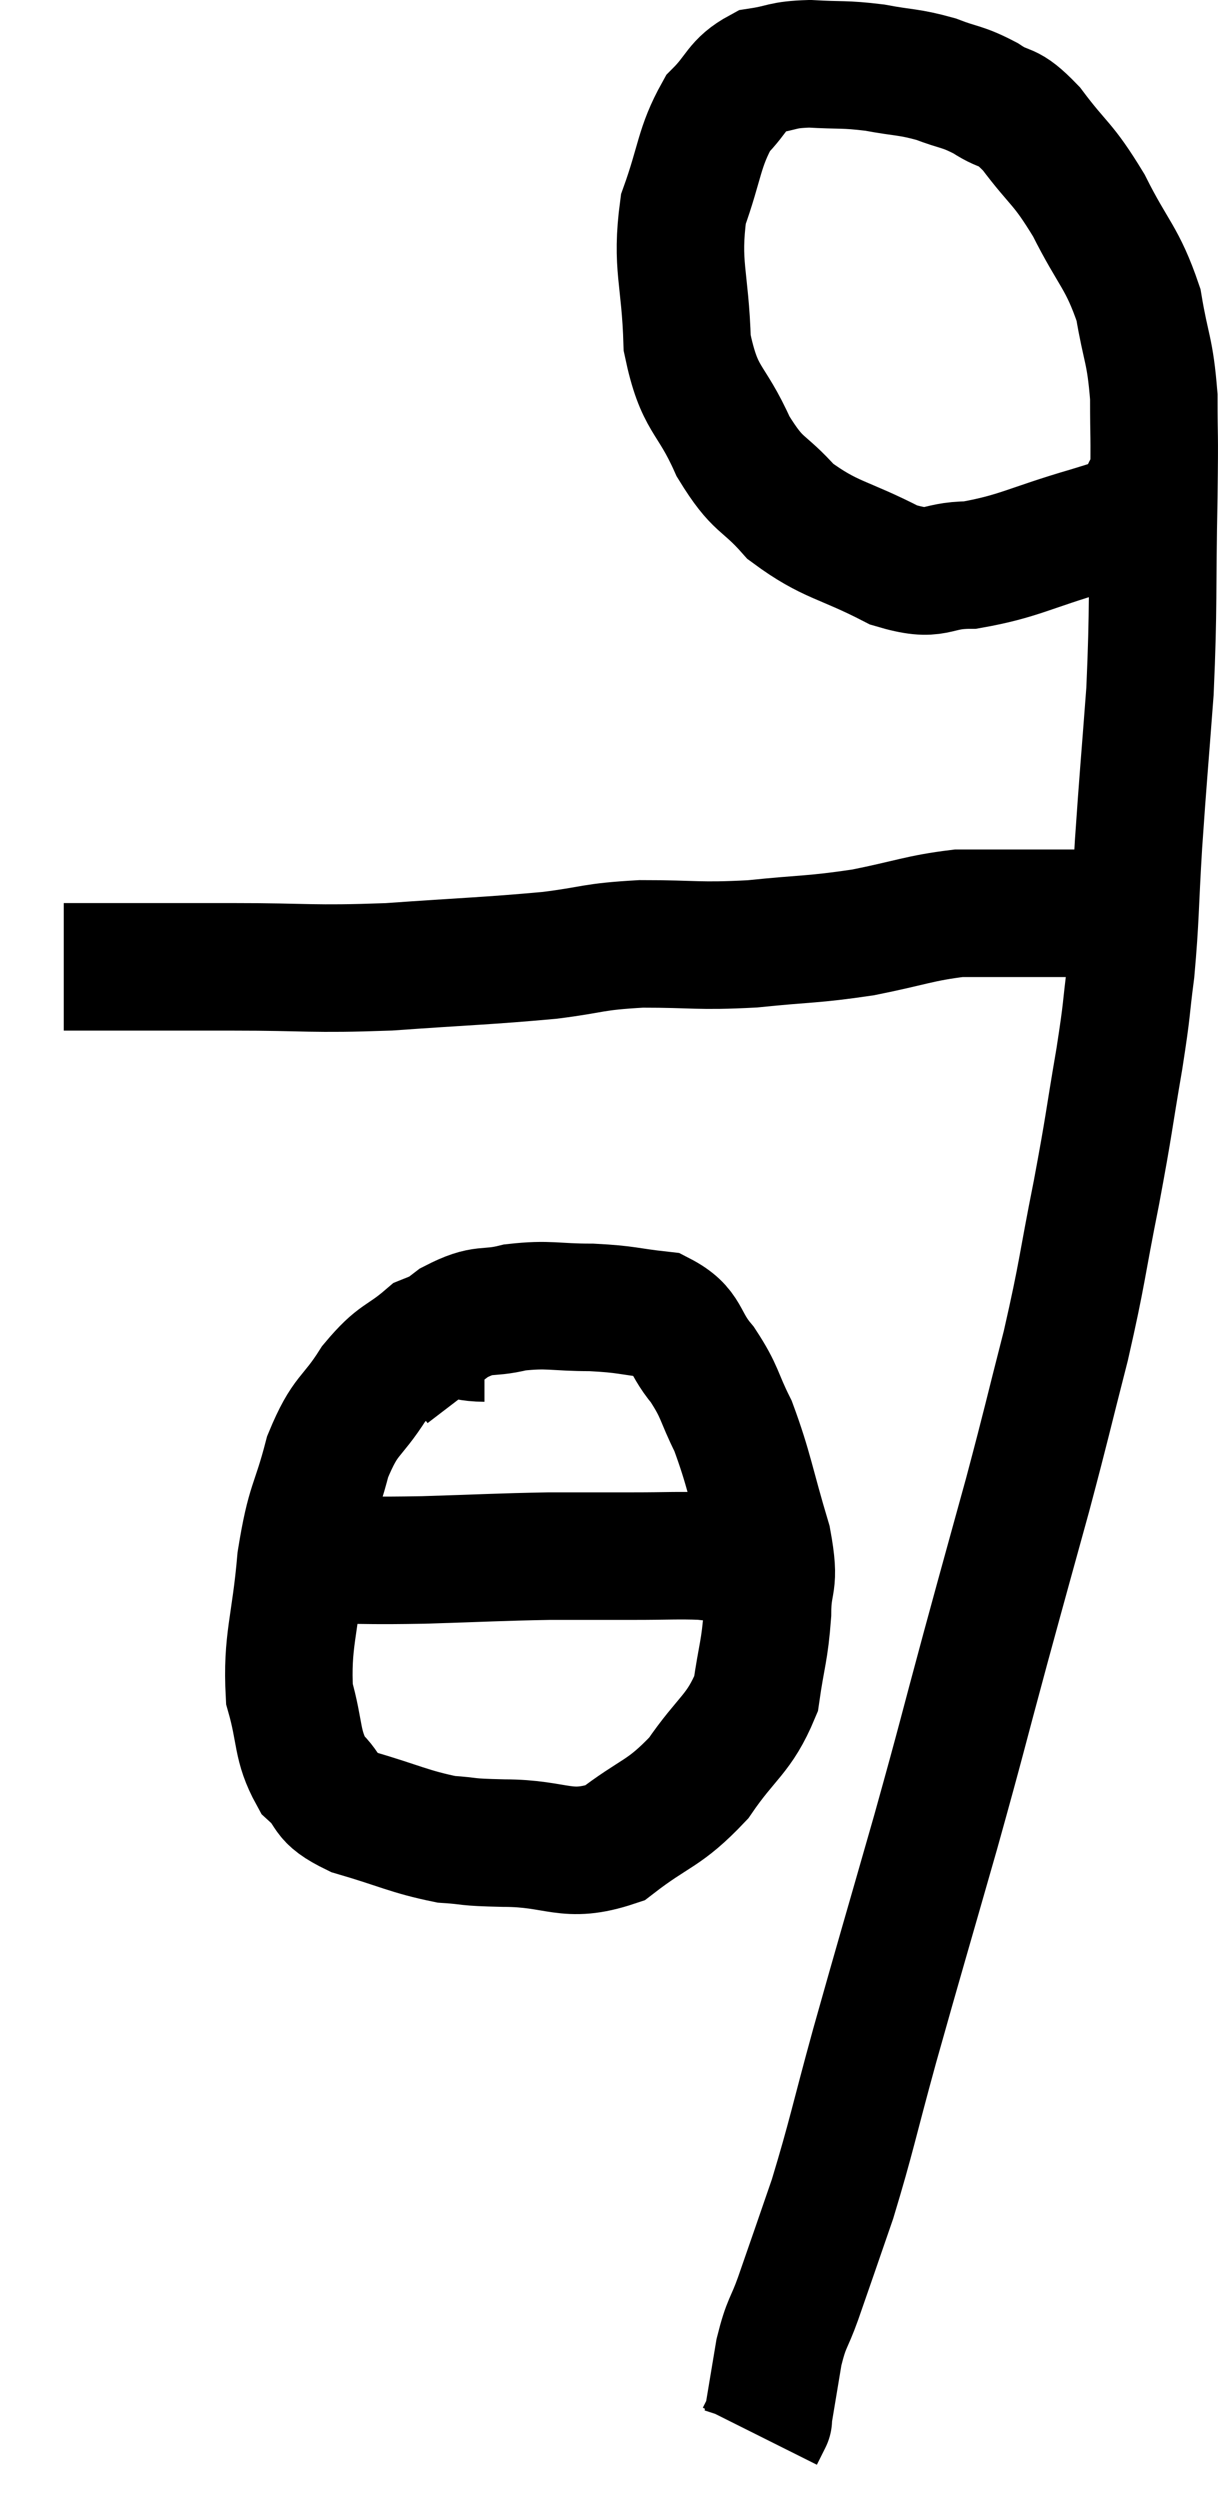 <svg xmlns="http://www.w3.org/2000/svg" viewBox="16.34 3.56 19.107 39.2" width="19.107" height="39.2"><path d="M 17.34 18.72 C 17.79 18.72, 17.58 18.72, 18.24 18.72 C 19.11 18.72, 18.93 18.72, 19.98 18.72 C 21.21 18.72, 21.195 18.765, 22.44 18.72 C 23.7 18.63, 23.97 18.63, 24.96 18.54 C 25.68 18.45, 25.605 18.405, 26.4 18.36 C 27.27 18.36, 27.27 18.405, 28.14 18.36 C 29.01 18.27, 29.07 18.3, 29.88 18.18 C 30.63 18.03, 30.765 17.955, 31.38 17.88 C 31.86 17.88, 31.875 17.88, 32.34 17.88 C 32.79 17.88, 32.94 17.88, 33.24 17.88 C 33.39 17.88, 33.345 17.88, 33.54 17.88 C 33.78 17.88, 33.825 17.88, 34.02 17.88 C 34.17 17.88, 34.245 17.88, 34.32 17.88 L 34.32 17.88" fill="none" stroke="black" stroke-width="2"></path><path d="M 34.32 11.28 C 34.32 11.28, 34.32 11.205, 34.32 11.28 C 34.32 11.43, 34.545 11.43, 34.32 11.58 C 33.87 11.73, 34.11 11.67, 33.42 11.88 C 32.49 12.15, 32.325 12.285, 31.56 12.42 C 30.96 12.42, 31.065 12.63, 30.36 12.42 C 29.55 12, 29.37 12.045, 28.74 11.58 C 28.29 11.07, 28.245 11.22, 27.84 10.56 C 27.48 9.75, 27.315 9.87, 27.12 8.94 C 27.09 7.89, 26.94 7.74, 27.06 6.84 C 27.33 6.09, 27.3 5.88, 27.6 5.34 C 27.93 5.01, 27.9 4.875, 28.26 4.68 C 28.65 4.62, 28.59 4.575, 29.04 4.56 C 29.55 4.59, 29.565 4.56, 30.06 4.62 C 30.54 4.71, 30.585 4.68, 31.02 4.8 C 31.41 4.95, 31.425 4.905, 31.8 5.1 C 32.16 5.34, 32.115 5.16, 32.52 5.58 C 32.97 6.18, 33 6.09, 33.42 6.78 C 33.81 7.56, 33.945 7.59, 34.2 8.34 C 34.32 9.06, 34.38 9.03, 34.44 9.78 C 34.44 10.56, 34.455 10.185, 34.44 11.34 C 34.41 12.87, 34.44 13.035, 34.38 14.4 C 34.29 15.6, 34.275 15.705, 34.2 16.8 C 34.14 17.79, 34.155 17.94, 34.08 18.78 C 33.99 19.47, 34.035 19.29, 33.9 20.16 C 33.72 21.21, 33.75 21.135, 33.54 22.26 C 33.3 23.46, 33.33 23.475, 33.06 24.66 C 32.76 25.83, 32.775 25.815, 32.46 27 C 32.13 28.2, 32.16 28.08, 31.8 29.4 C 31.41 30.84, 31.455 30.72, 31.02 32.28 C 30.54 33.96, 30.465 34.2, 30.06 35.64 C 29.73 36.84, 29.7 37.05, 29.4 38.04 C 29.13 38.82, 29.07 39, 28.86 39.6 C 28.71 40.02, 28.68 39.96, 28.56 40.44 C 28.47 40.98, 28.425 41.25, 28.38 41.52 C 28.38 41.52, 28.38 41.52, 28.38 41.52 C 28.38 41.52, 28.38 41.52, 28.38 41.52 C 28.38 41.52, 28.38 41.52, 28.38 41.52 C 28.38 41.52, 28.41 41.46, 28.38 41.52 L 28.26 41.76" fill="none" stroke="black" stroke-width="2"></path><path d="M 23.94 24.54 C 23.49 24.54, 23.475 24.36, 23.04 24.54 C 22.62 24.9, 22.59 24.795, 22.2 25.26 C 21.84 25.83, 21.765 25.71, 21.48 26.4 C 21.27 27.21, 21.21 27.09, 21.06 28.02 C 20.97 29.07, 20.835 29.28, 20.88 30.12 C 21.06 30.75, 20.985 30.915, 21.24 31.38 C 21.57 31.68, 21.375 31.725, 21.9 31.98 C 22.62 32.19, 22.755 32.28, 23.34 32.4 C 23.79 32.43, 23.58 32.445, 24.24 32.46 C 25.11 32.46, 25.215 32.715, 25.98 32.46 C 26.64 31.95, 26.745 32.025, 27.3 31.44 C 27.75 30.78, 27.93 30.765, 28.2 30.12 C 28.29 29.49, 28.335 29.46, 28.38 28.86 C 28.38 28.29, 28.515 28.455, 28.38 27.72 C 28.11 26.82, 28.095 26.61, 27.84 25.92 C 27.6 25.44, 27.645 25.395, 27.36 24.96 C 27.03 24.57, 27.135 24.405, 26.7 24.18 C 26.16 24.12, 26.19 24.09, 25.62 24.06 C 25.02 24.06, 24.96 24, 24.42 24.06 C 23.94 24.18, 23.955 24.045, 23.46 24.3 C 22.95 24.69, 22.695 24.885, 22.44 25.08 L 22.44 25.08" fill="none" stroke="black" stroke-width="2"></path><path d="M 21.48 28.02 C 22.23 28.02, 22.11 28.035, 22.98 28.02 C 23.97 27.99, 24.135 27.975, 24.96 27.96 C 25.62 27.96, 25.68 27.96, 26.28 27.96 C 26.82 27.96, 26.97 27.945, 27.36 27.96 C 27.6 27.99, 27.645 27.975, 27.84 28.02 C 27.99 28.08, 28.02 28.11, 28.14 28.14 C 28.23 28.14, 28.275 28.14, 28.32 28.14 L 28.32 28.14" fill="none" stroke="black" stroke-width="2"></path></svg>